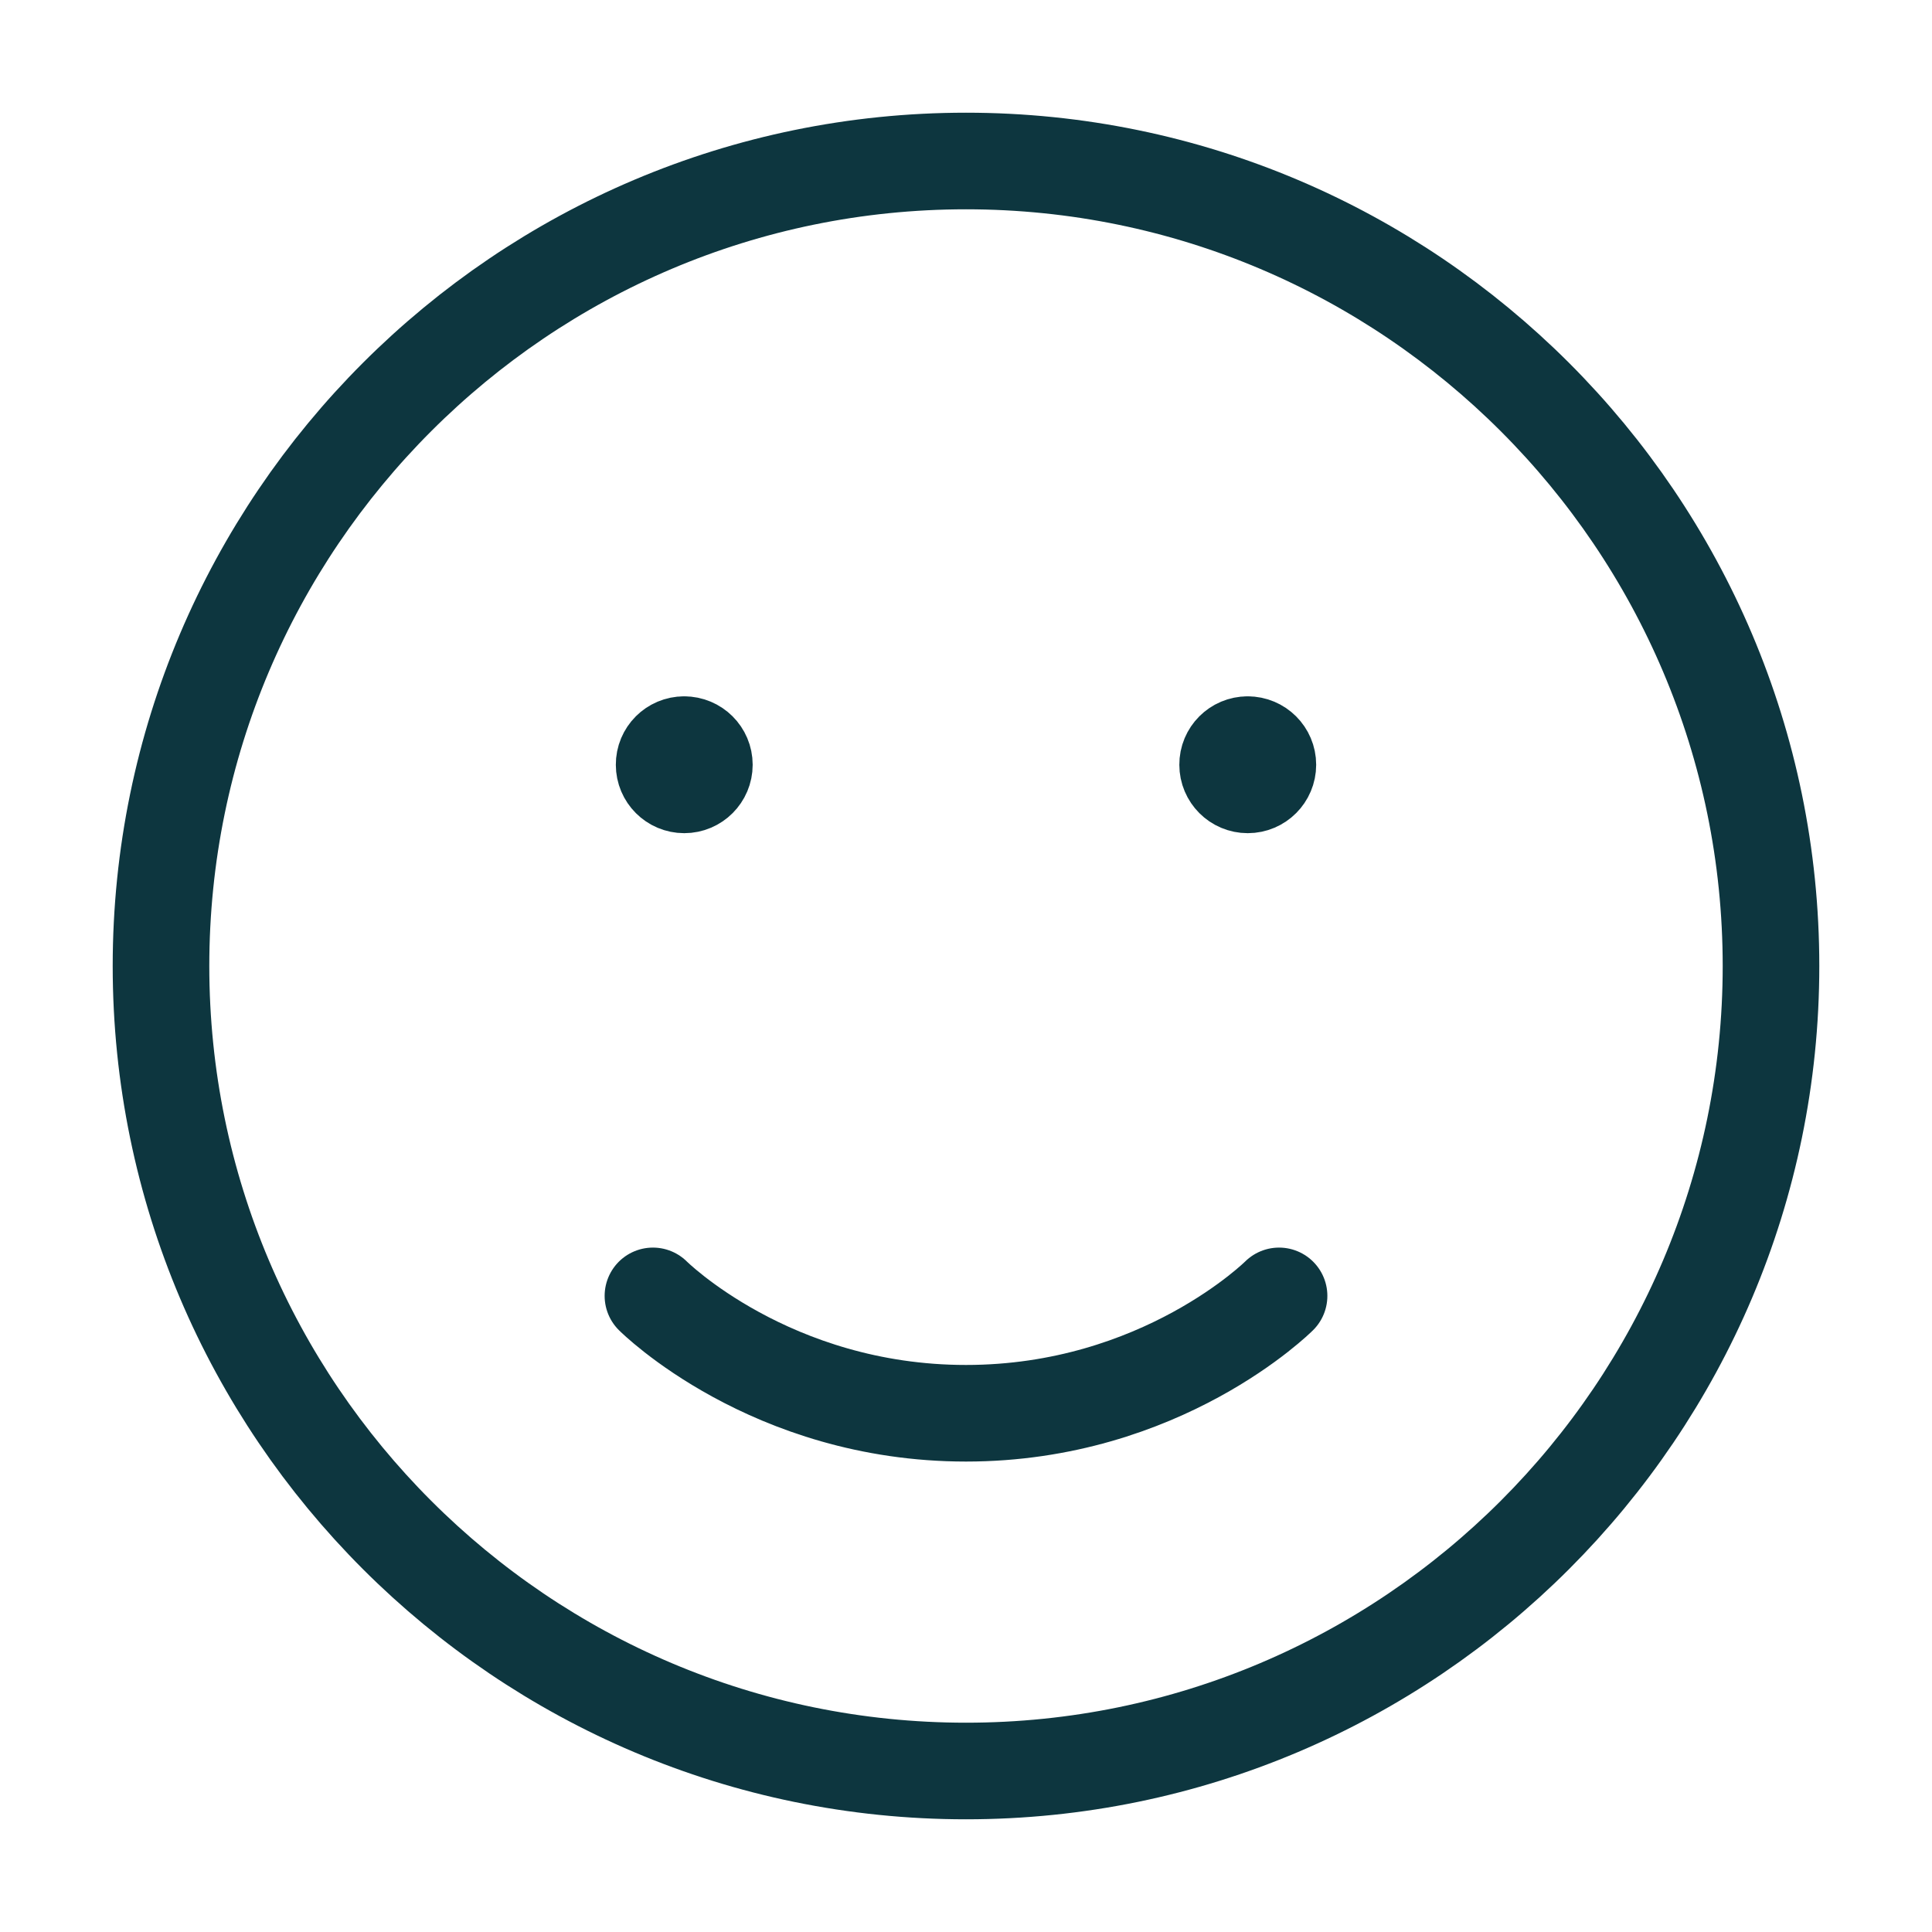 <svg width="24" height="24" viewBox="0 0 24 24" fill="none" xmlns="http://www.w3.org/2000/svg">
<circle cx="12" cy="12" r="12" fill="none"/>
<path d="M15.499 9.25C15.361 9.25 15.249 9.362 15.25 9.5C15.25 9.638 15.362 9.75 15.5 9.75C15.638 9.75 15.75 9.638 15.75 9.5C15.75 9.362 15.638 9.25 15.499 9.25" stroke="#0D363F" stroke-width="1.2" stroke-linecap="round" stroke-linejoin="round"/>
<path d="M8.499 9.25C8.361 9.25 8.249 9.362 8.25 9.5C8.25 9.638 8.362 9.75 8.5 9.75C8.638 9.75 8.75 9.638 8.75 9.5C8.75 9.362 8.638 9.25 8.499 9.25" stroke="#0D363F" stroke-width="1.2" stroke-linecap="round" stroke-linejoin="round"/>
<path d="M15.889 16.098C15.889 16.098 14.43 17.556 12 17.556C9.569 17.556 8.111 16.098 8.111 16.098M12 2C6.486 2 2 6.486 2 12C2 17.514 6.486 22 12 22C17.514 22 22 17.513 22 12C22 6.487 17.513 2 12 2Z" stroke="#0D363F" stroke-width="1.2" stroke-linecap="round" stroke-linejoin="round"/>
</svg>
